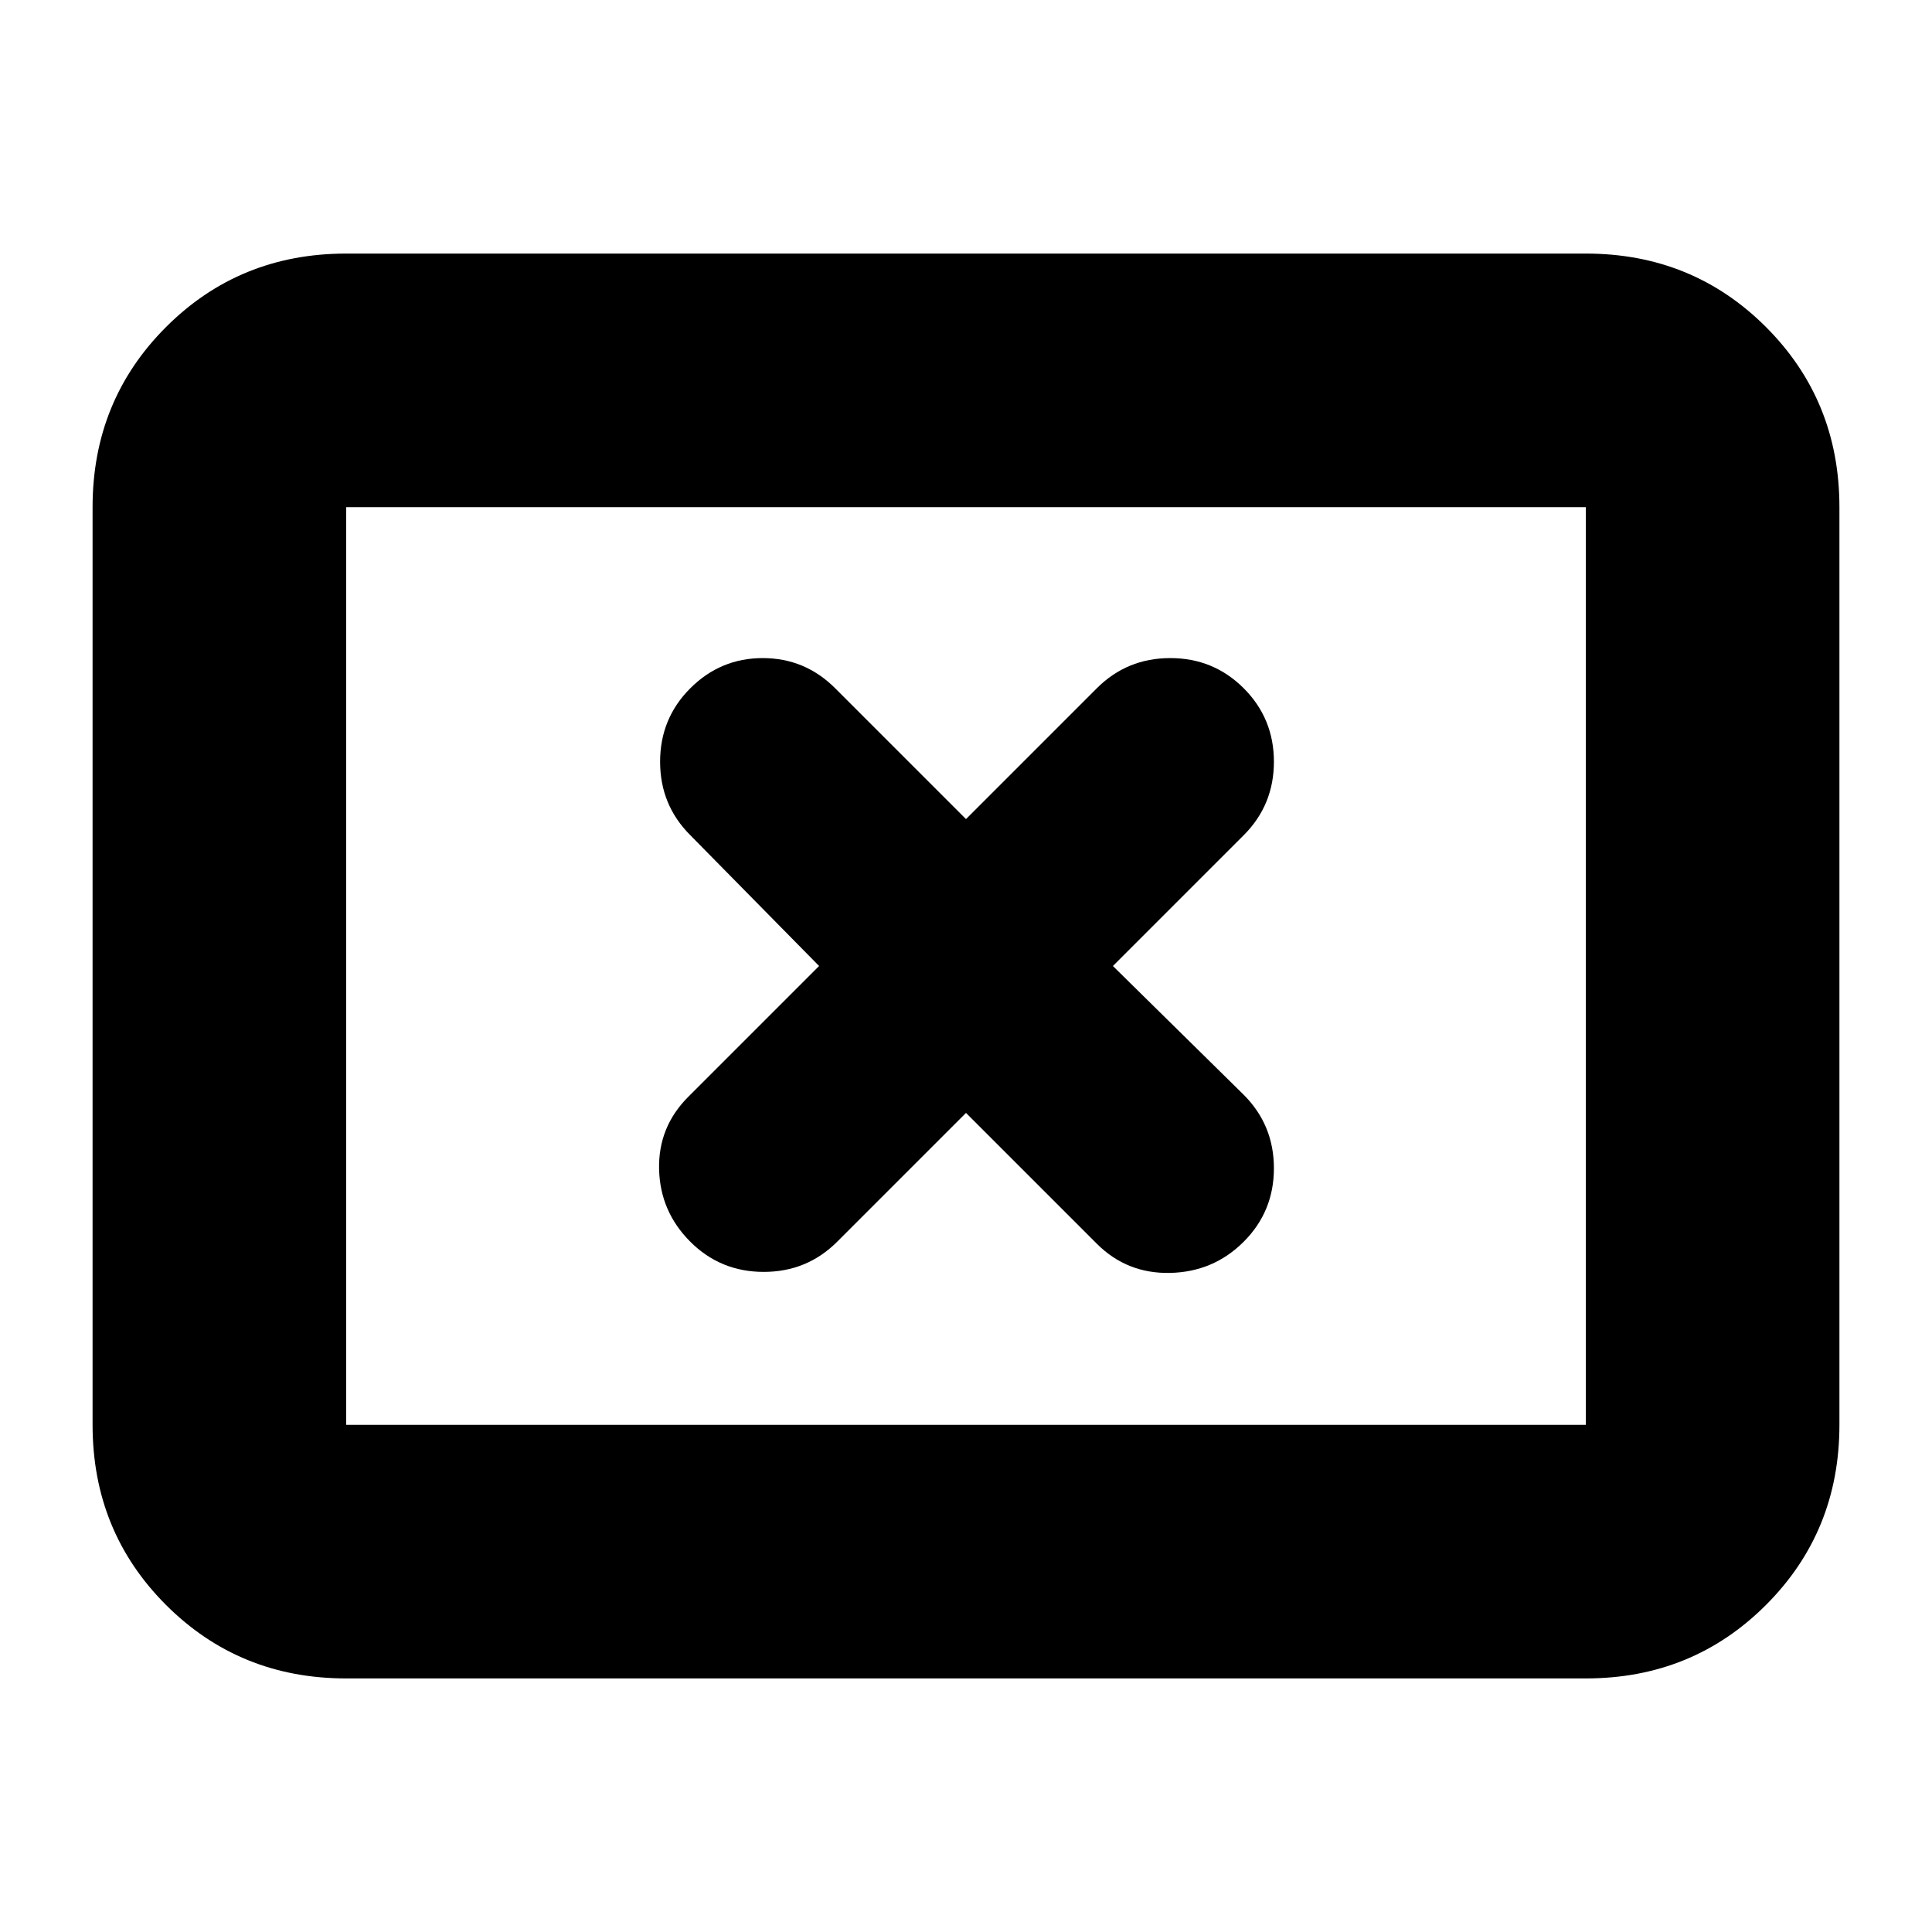 <svg xmlns="http://www.w3.org/2000/svg" height="24" viewBox="0 -960 960 960" width="24"><path d="m407-480-65 65q-15 15-14.5 36t15.5 36q15 15 36.5 15t36.5-15l64-64 65 65q15 15 36.5 14.5T618-343q15-15 15-36.5T618-416l-65-64 65-65q15-15 15-36.5T618-618q-15-15-36.5-15T545-618l-65 65-65-65q-15-15-36-15t-36 15q-15 15-15 36.5t15 36.5l64 65ZM172-126q-53 0-89.5-36.5T46-252v-456q0-53 36.5-89.5T172-834h616q53 0 89.5 36.5T914-708v456q0 53-36.5 89.5T788-126H172Zm0-126h616v-456H172v456Zm0 0v-456 456Z"/></svg>